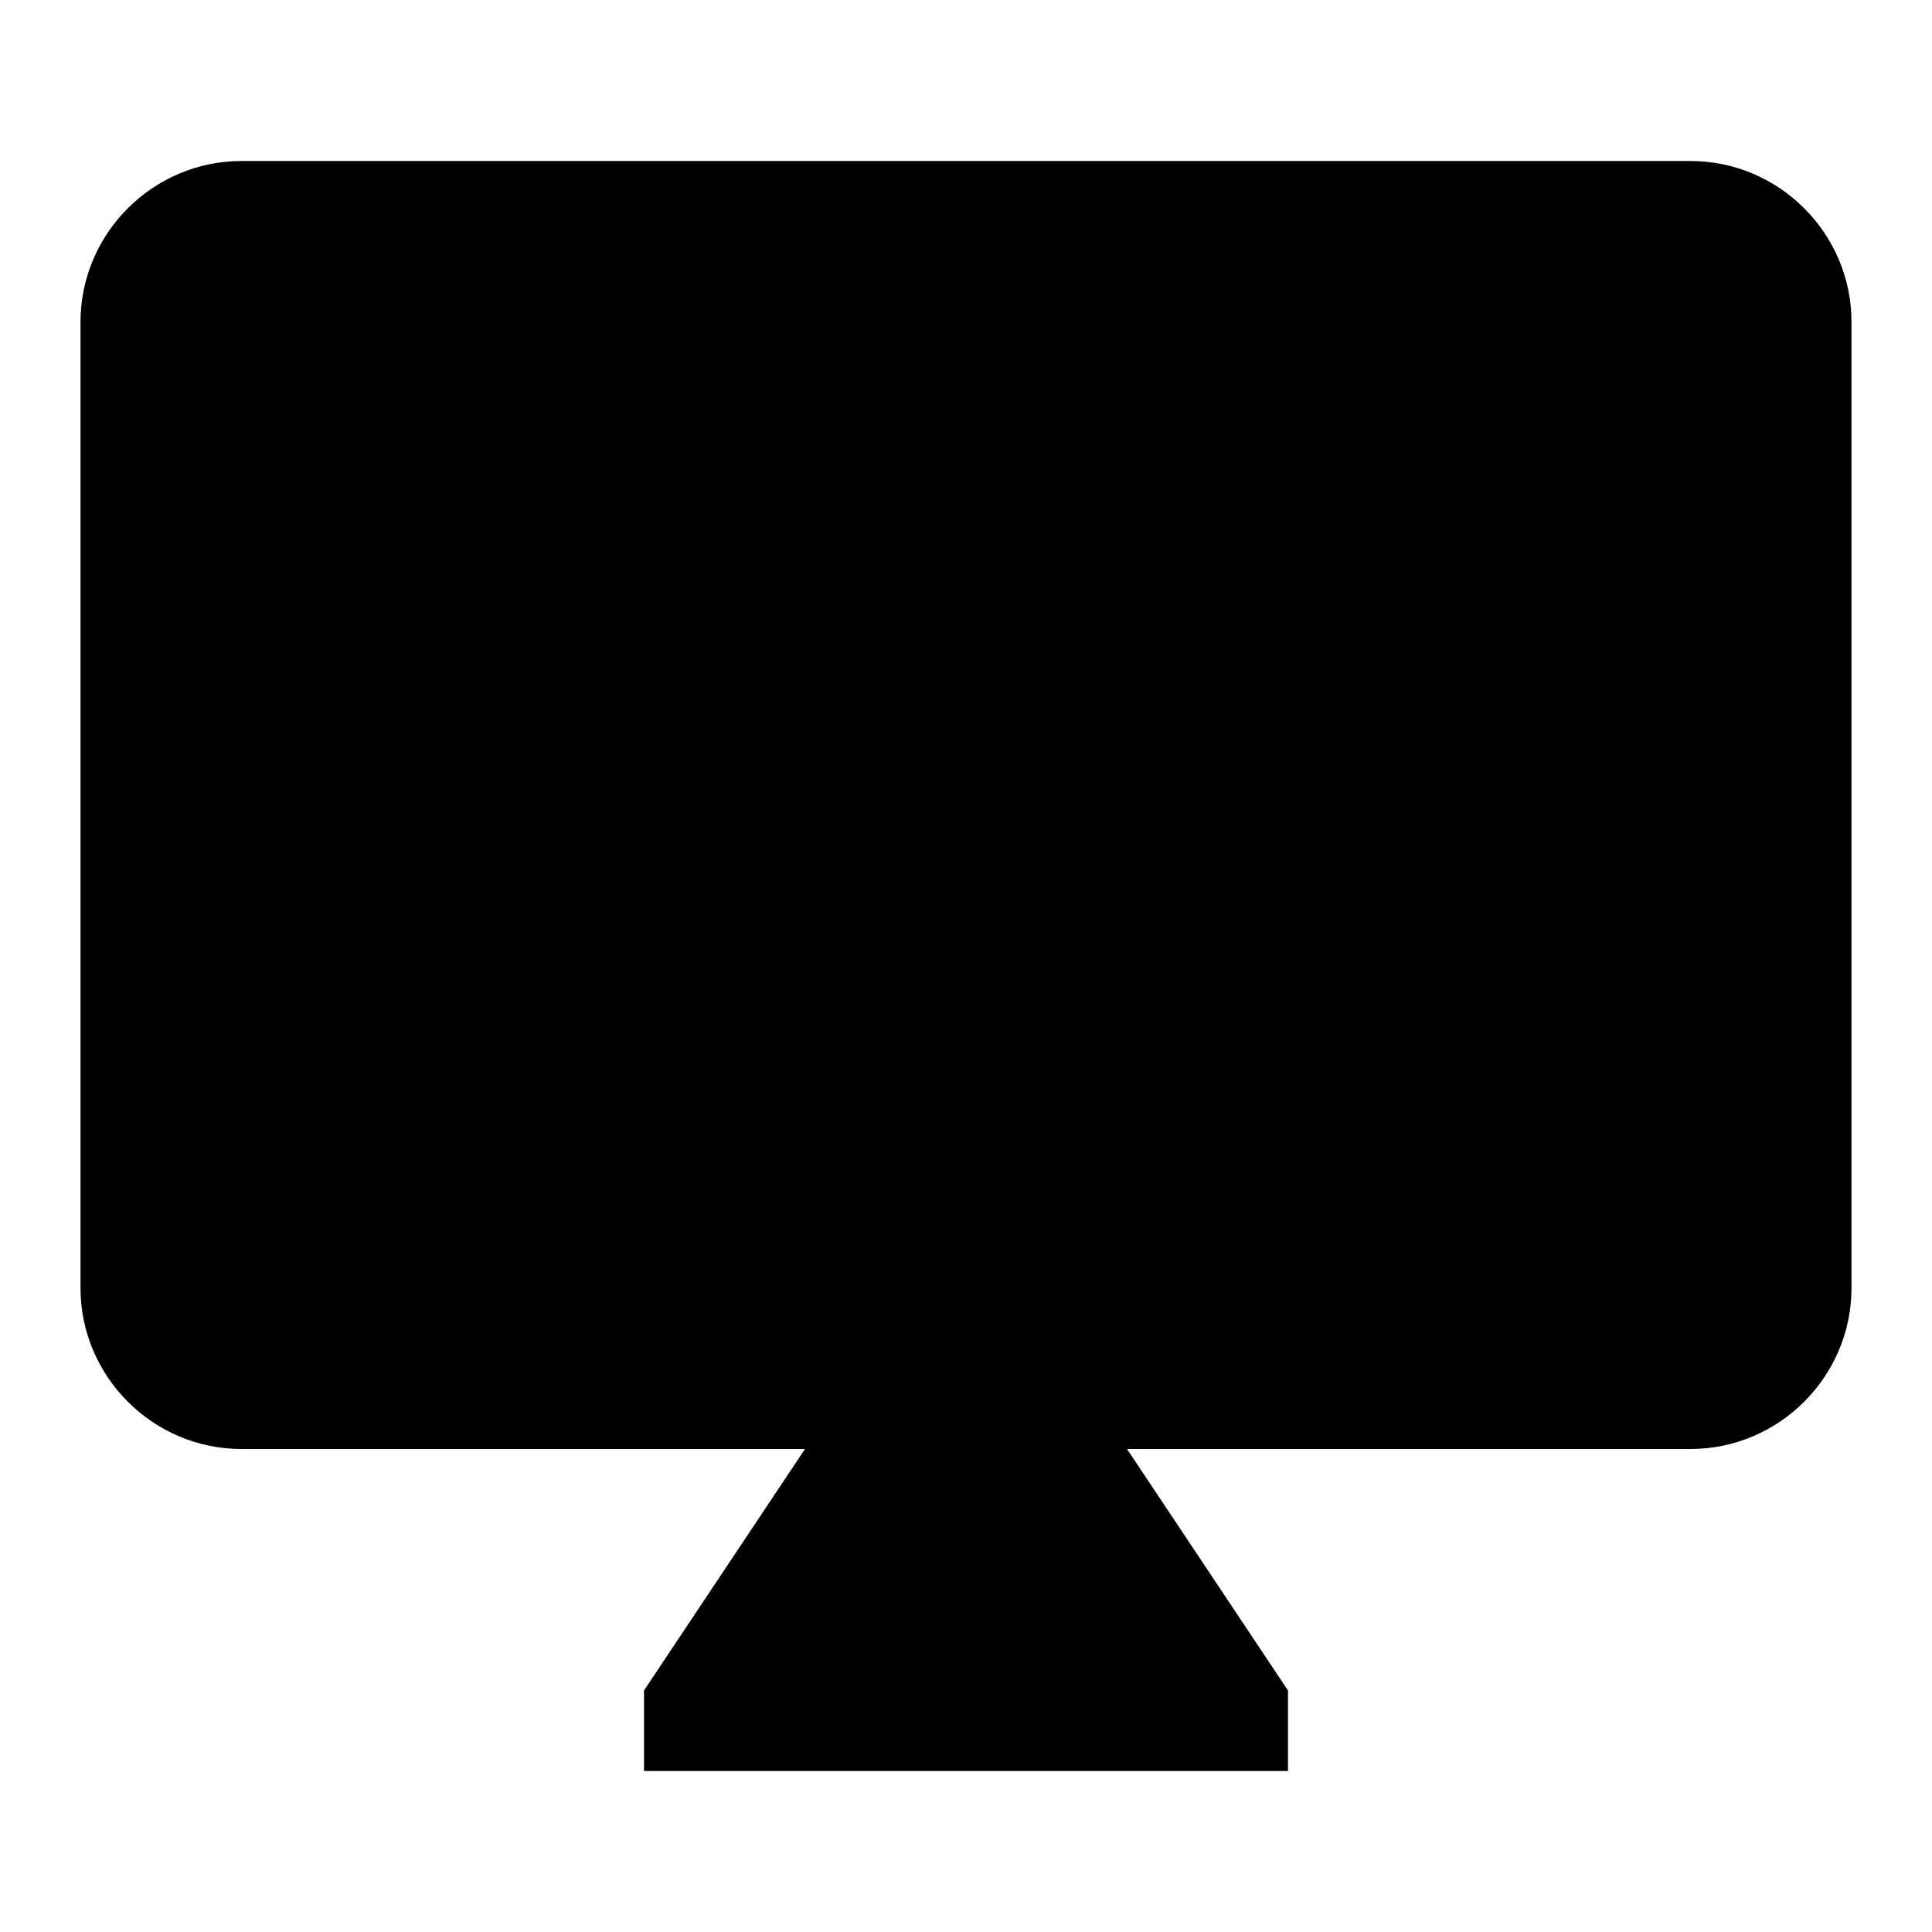 <svg width="24" height="24" xmlns="http://www.w3.org/2000/svg"><path fill="none" d="M-1-1h3.5v3.5H-1z"/><g><path fill="none" d="M0 0h24v24H0V0z"/><path d="M21 2H3c-1.1 0-2 .9-2 2v12c0 1.1.9 2 2 2h7l-2 3v1h8v-1l-2-3h7c1.1 0 2-.9 2-2V4c0-1.1-.9-2-2-2zm0 12H3V4h18v10z"/><path d="M2.344 3.188h19.625v12.5H2.344z"/></g></svg>